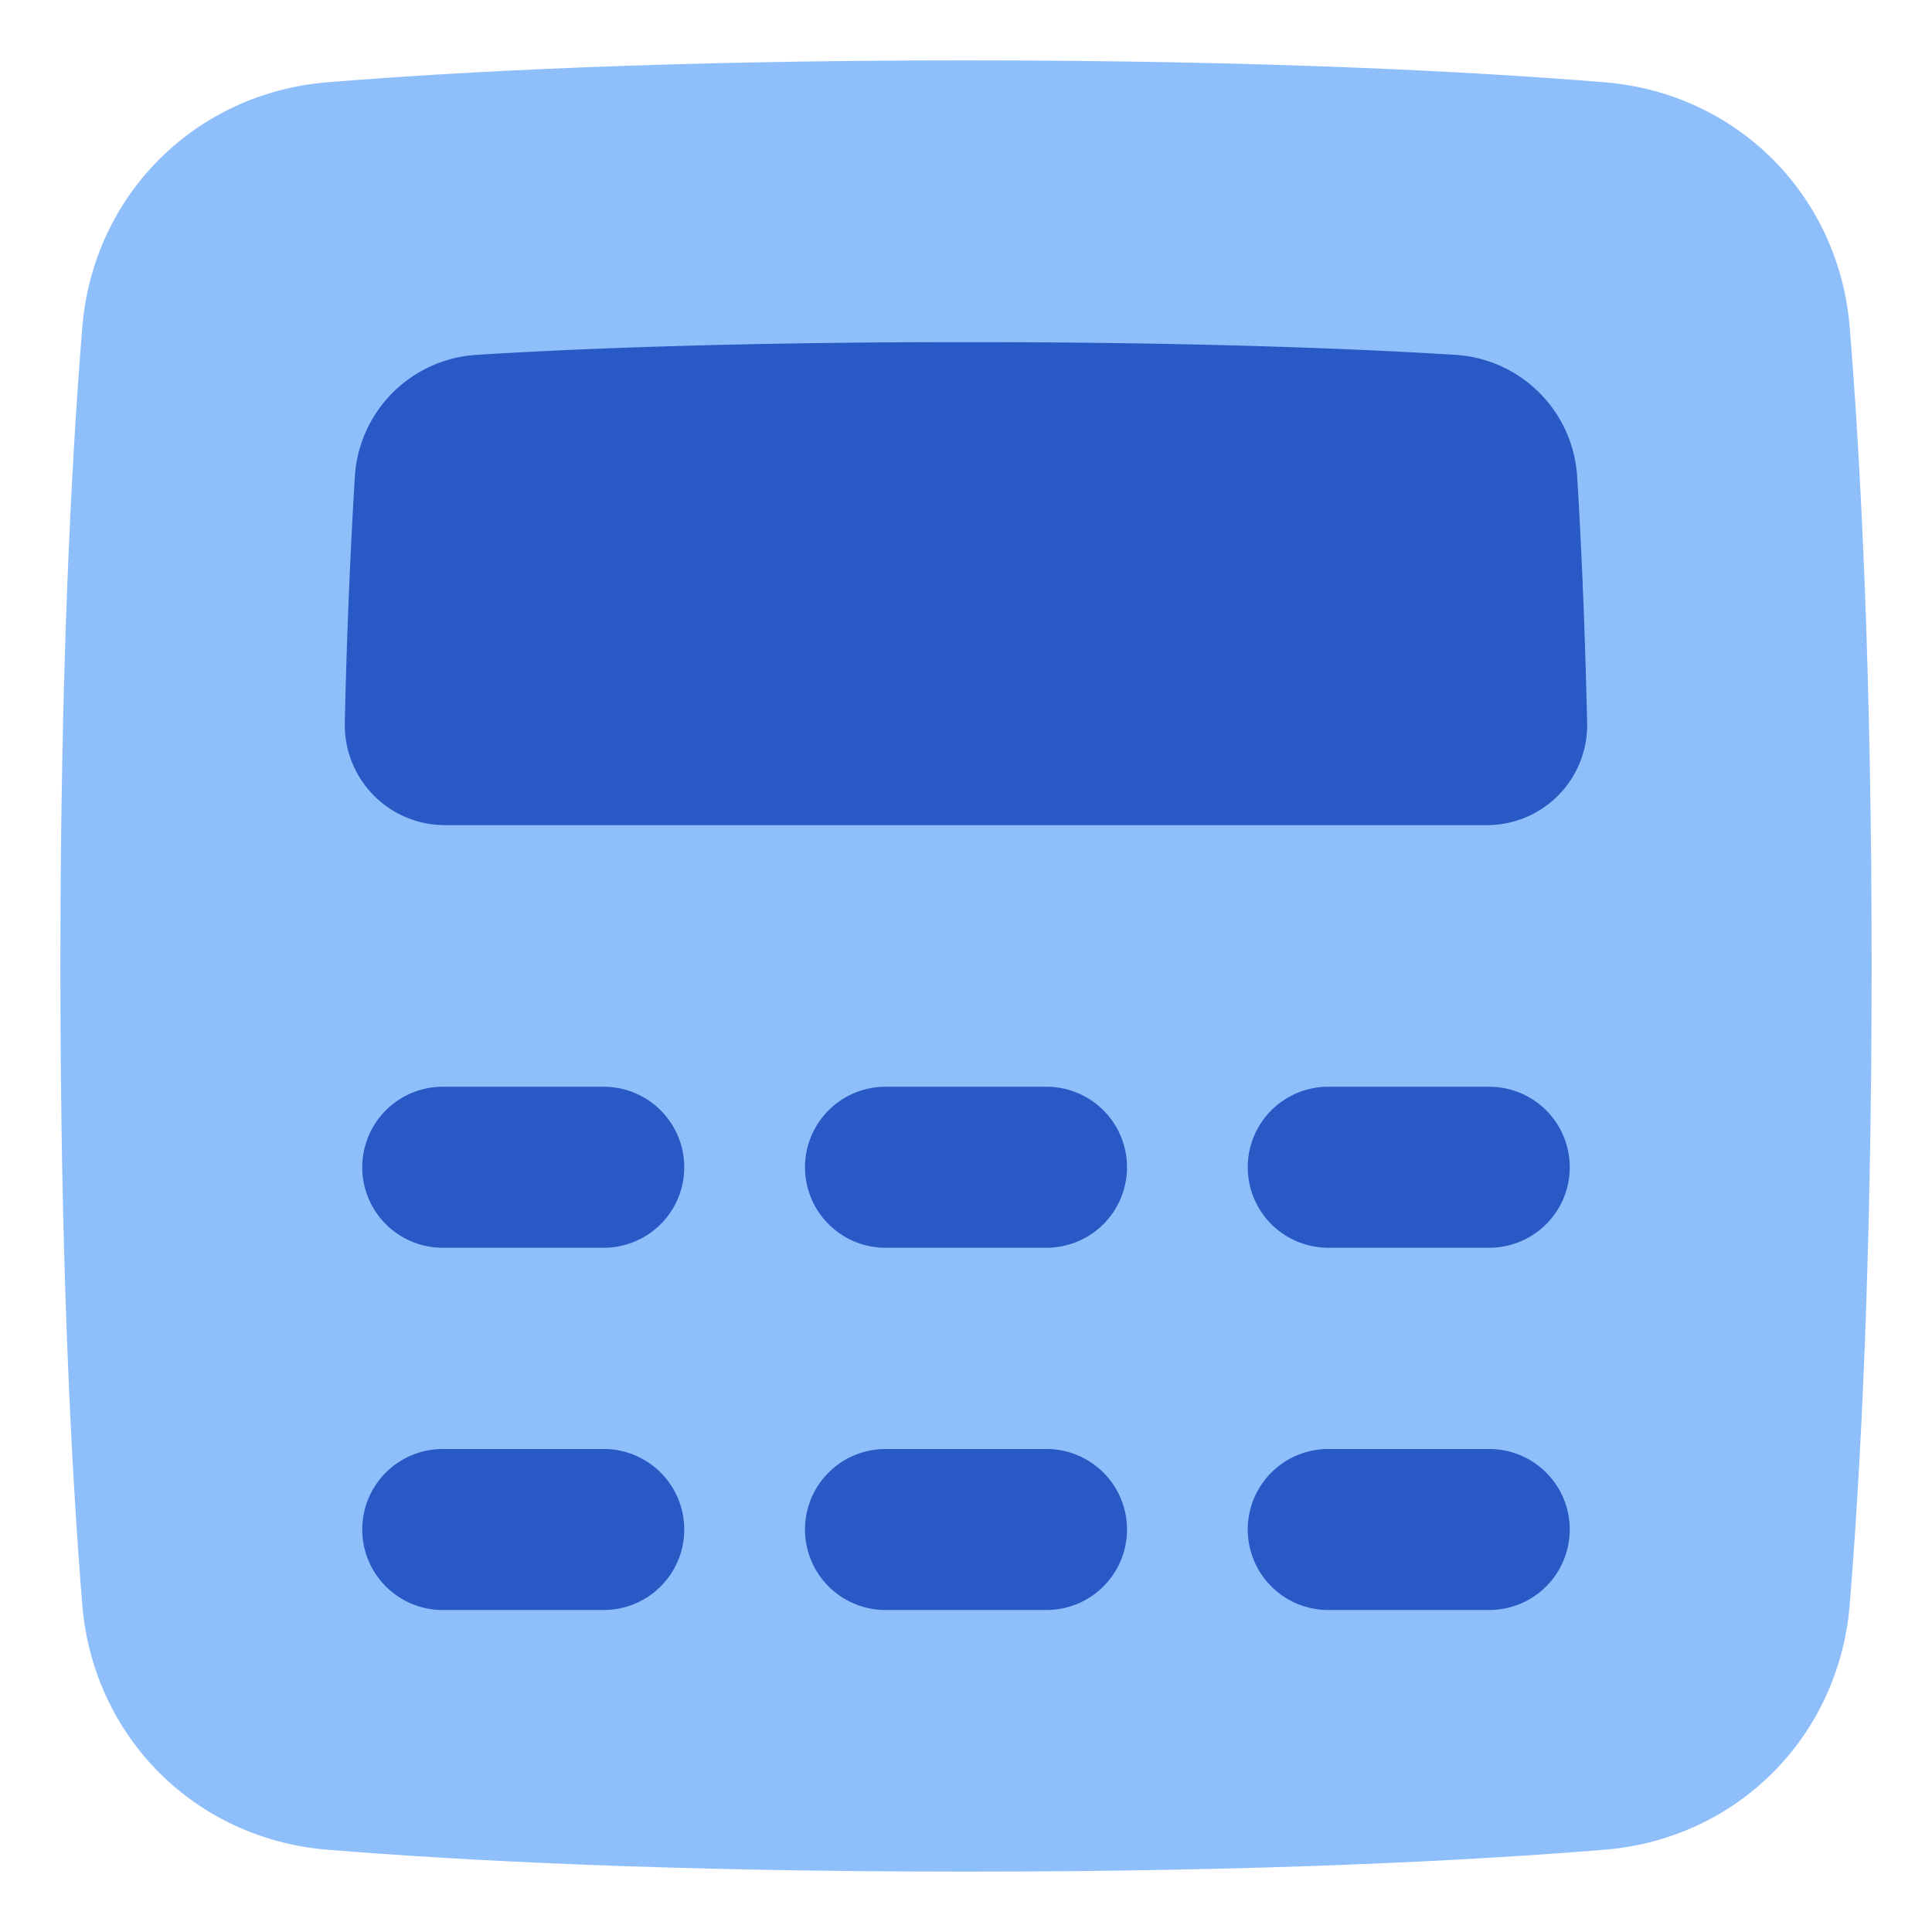 <svg xmlns="http://www.w3.org/2000/svg" fill="none" viewBox="0 0 48 48" height="48" width="48"><g id="calculator-1--shop-shopping-pay-payment-store-cash-calculate-math"><path id="Union" fill="#8fbffa" d="M24 1.5c-7.401 0 -12.593 0.278 -15.864 0.544 -3.288 0.267 -5.825 2.804 -6.092 6.092C1.778 11.407 1.5 16.599 1.5 24c0 7.401 0.278 12.593 0.544 15.864 0.267 3.288 2.804 5.825 6.092 6.092 3.271 0.266 8.463 0.544 15.864 0.544 7.401 0 12.593 -0.278 15.864 -0.544 3.288 -0.267 5.825 -2.804 6.092 -6.092 0.266 -3.271 0.544 -8.463 0.544 -15.864 0 -7.401 -0.278 -12.593 -0.544 -15.864 -0.267 -3.288 -2.804 -5.825 -6.092 -6.092C36.593 1.778 31.401 1.5 24 1.5Z" stroke-width="1"></path><path id="Subtract" fill="#2859c5" fill-rule="evenodd" d="M9 38a2 2 0 0 1 2 -2h4a2 2 0 1 1 0 4h-4a2 2 0 0 1 -2 -2Z" clip-rule="evenodd" stroke-width="1"></path><path id="Subtract_2" fill="#2859c5" d="M20 38a2 2 0 0 1 2 -2h4a2 2 0 1 1 0 4h-4a2 2 0 0 1 -2 -2Z" stroke-width="1"></path><path id="Subtract_3" fill="#2859c5" d="M31 38a2 2 0 0 1 2 -2h4a2 2 0 1 1 0 4h-4a2 2 0 0 1 -2 -2Z" stroke-width="1"></path><path id="Subtract_4" fill="#2859c5" d="M11 27a2 2 0 1 0 0 4h4a2 2 0 1 0 0 -4h-4Z" stroke-width="1"></path><path id="Subtract_5" fill="#2859c5" d="M22 27a2 2 0 1 0 0 4h4a2 2 0 1 0 0 -4h-4Z" stroke-width="1"></path><path id="Subtract_6" fill="#2859c5" d="M33 27a2 2 0 1 0 0 4h4a2 2 0 1 0 0 -4h-4Z" stroke-width="1"></path><path id="Subtract_7" fill="#2859c5" d="M36.141 8.815C33.846 8.672 29.866 8.5 24 8.5s-9.846 0.172 -12.141 0.315a3.23 3.23 0 0 0 -3.044 3.044 159.43 159.43 0 0 0 -0.248 6.1 2.487 2.487 0 0 0 2.491 2.541h25.884a2.487 2.487 0 0 0 2.49 -2.541c-0.062 -2.686 -0.16 -4.705 -0.247 -6.1a3.23 3.23 0 0 0 -3.044 -3.044Z" stroke-width="1"></path></g></svg>